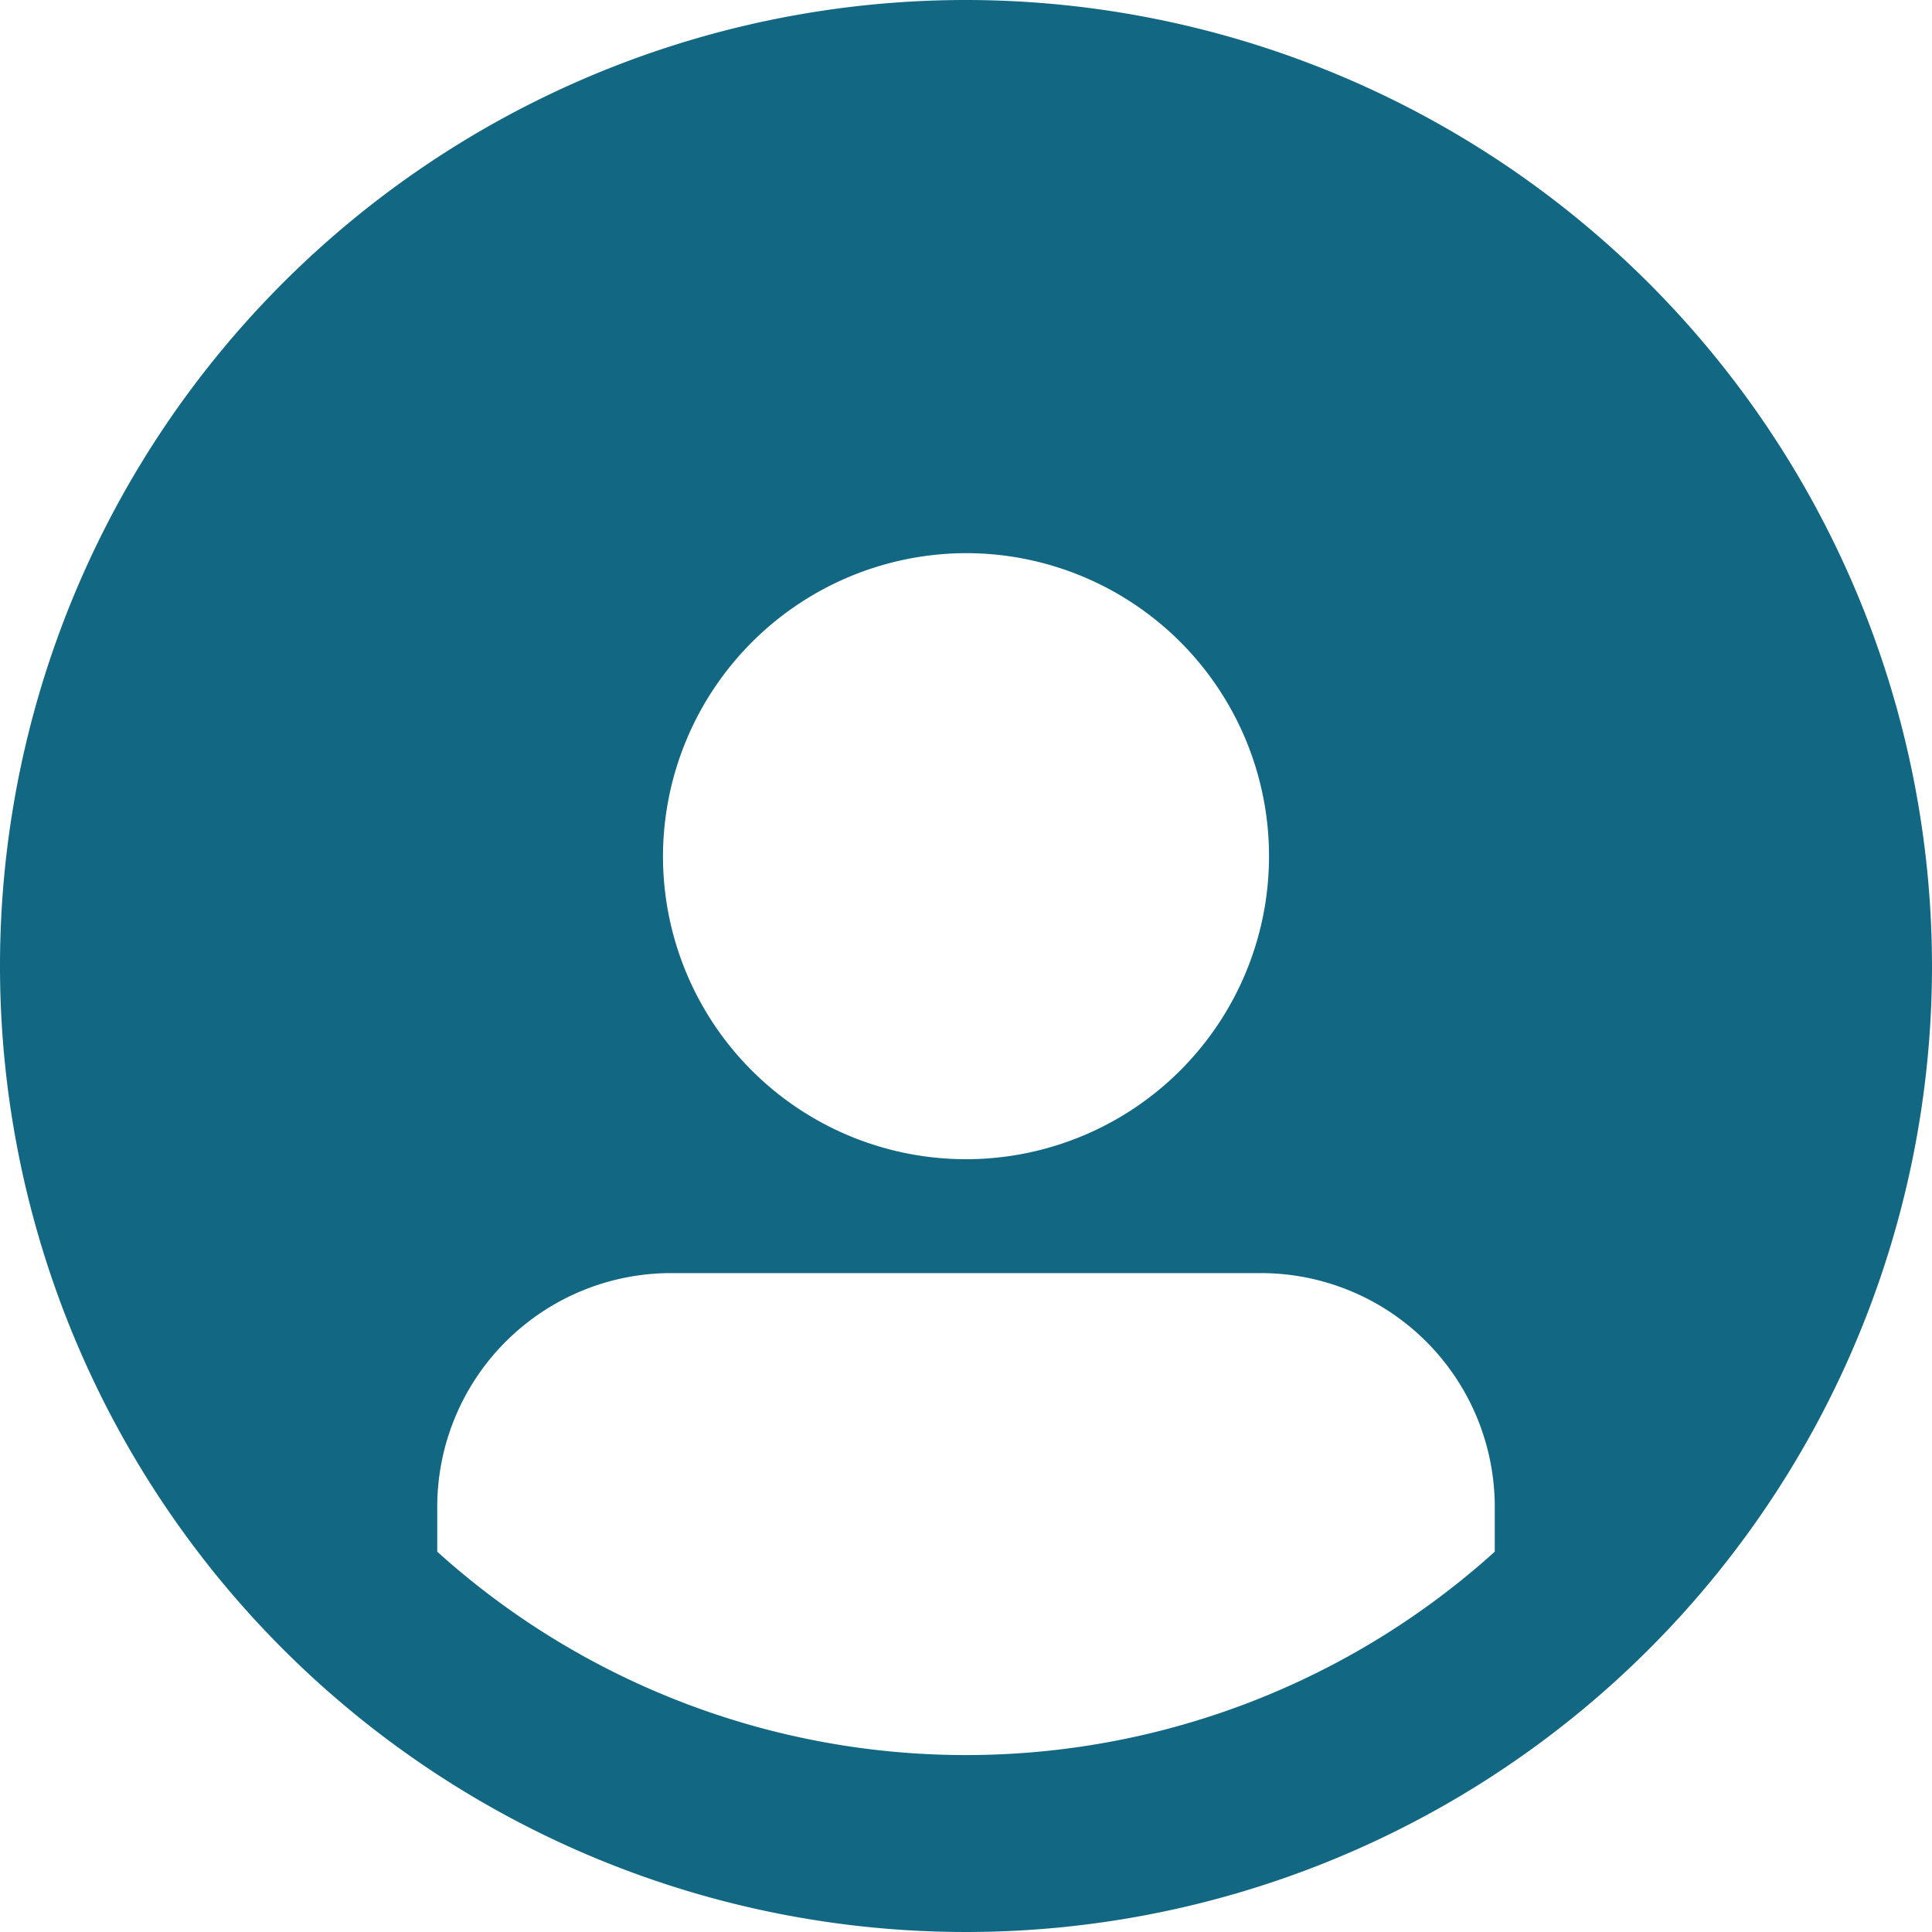 <svg xmlns="http://www.w3.org/2000/svg" width="45" height="45" viewBox="0 0 45 45">
  <path id="noun-profile-1995071" d="M25,2.5A22.5,22.5,0,1,0,47.5,25,22.52,22.52,0,0,0,25,2.5Zm0,12.884a7.058,7.058,0,1,1-7.058,7.058A7.076,7.076,0,0,1,25,15.384ZM12.684,38.642V37.6a5.448,5.448,0,0,1,5.447-5.447H31.868A5.448,5.448,0,0,1,37.316,37.6v1.042a18.379,18.379,0,0,1-24.632,0Z" transform="translate(-2.5 -2.5)" fill="#126782"/>
</svg>
